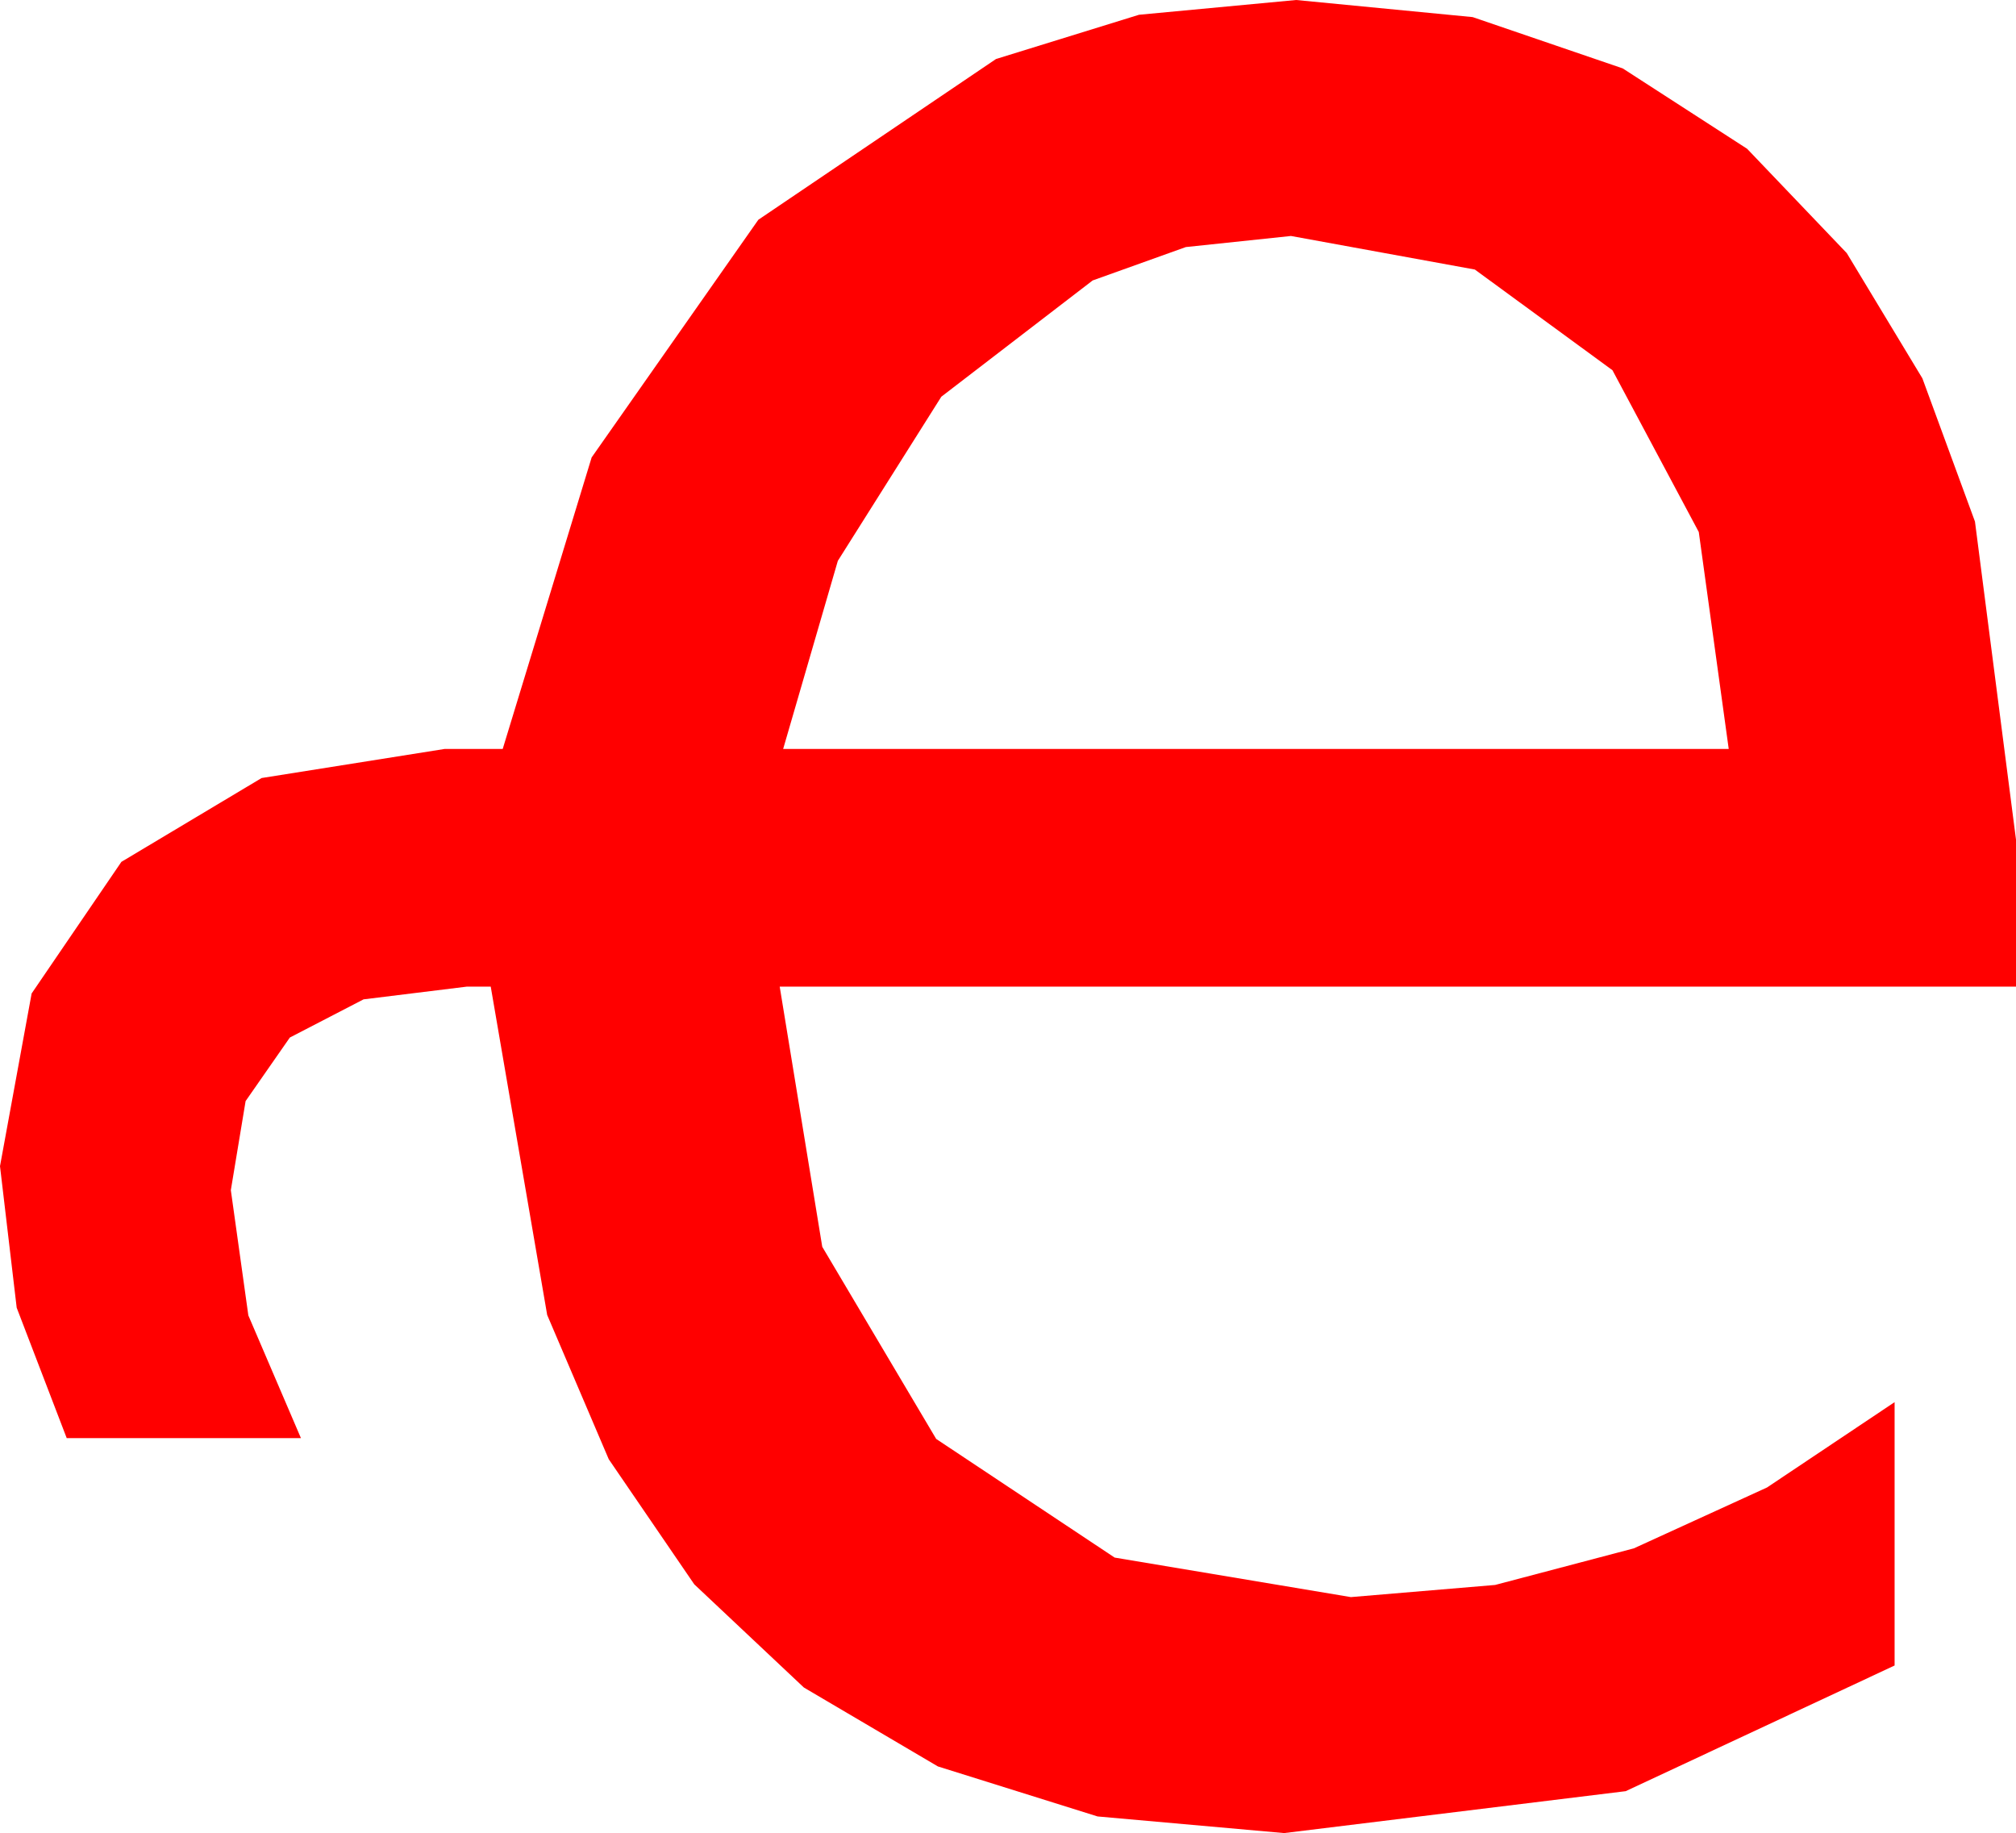 <?xml version="1.0" encoding="utf-8"?>
<!DOCTYPE svg PUBLIC "-//W3C//DTD SVG 1.1//EN" "http://www.w3.org/Graphics/SVG/1.1/DTD/svg11.dtd">
<svg width="34.541" height="31.406" xmlns="http://www.w3.org/2000/svg" xmlns:xlink="http://www.w3.org/1999/xlink" xmlns:xml="http://www.w3.org/XML/1998/namespace" version="1.1">
  <g>
    <g>
      <path style="fill:#FF0000;fill-opacity:1" d="M22.119,4.043L20.317,4.233 18.721,4.805 16.128,6.797 14.355,9.609 13.418,12.832 29.619,12.832 29.106,9.115 27.627,6.343 25.269,4.618 22.119,4.043z M22.207,0L25.232,0.293 27.803,1.172 29.934,2.549 31.641,4.336 32.937,6.482 33.838,8.936 34.541,14.385 34.541,16.904 13.359,16.904 14.088,21.361 16.04,24.653 19.098,26.686 23.145,27.363 25.616,27.155 27.993,26.528 30.275,25.485 32.461,24.023 32.461,28.535 27.854,30.688 22.002,31.406 18.805,31.121 16.069,30.264 13.773,28.912 11.895,27.144 10.43,25.001 9.375,22.529 8.408,16.904 7.998,16.904 6.229,17.122 4.966,17.776 4.208,18.865 3.955,20.391 4.255,22.537 5.156,24.639 1.143,24.639 0.286,22.405 0,19.98 0.542,17.021 2.08,14.766 4.482,13.33 7.617,12.832 8.613,12.832 10.137,7.837 12.993,3.765 17.065,1.011 19.515,0.253 22.207,0z" />
    </g>
  </g>
</svg>